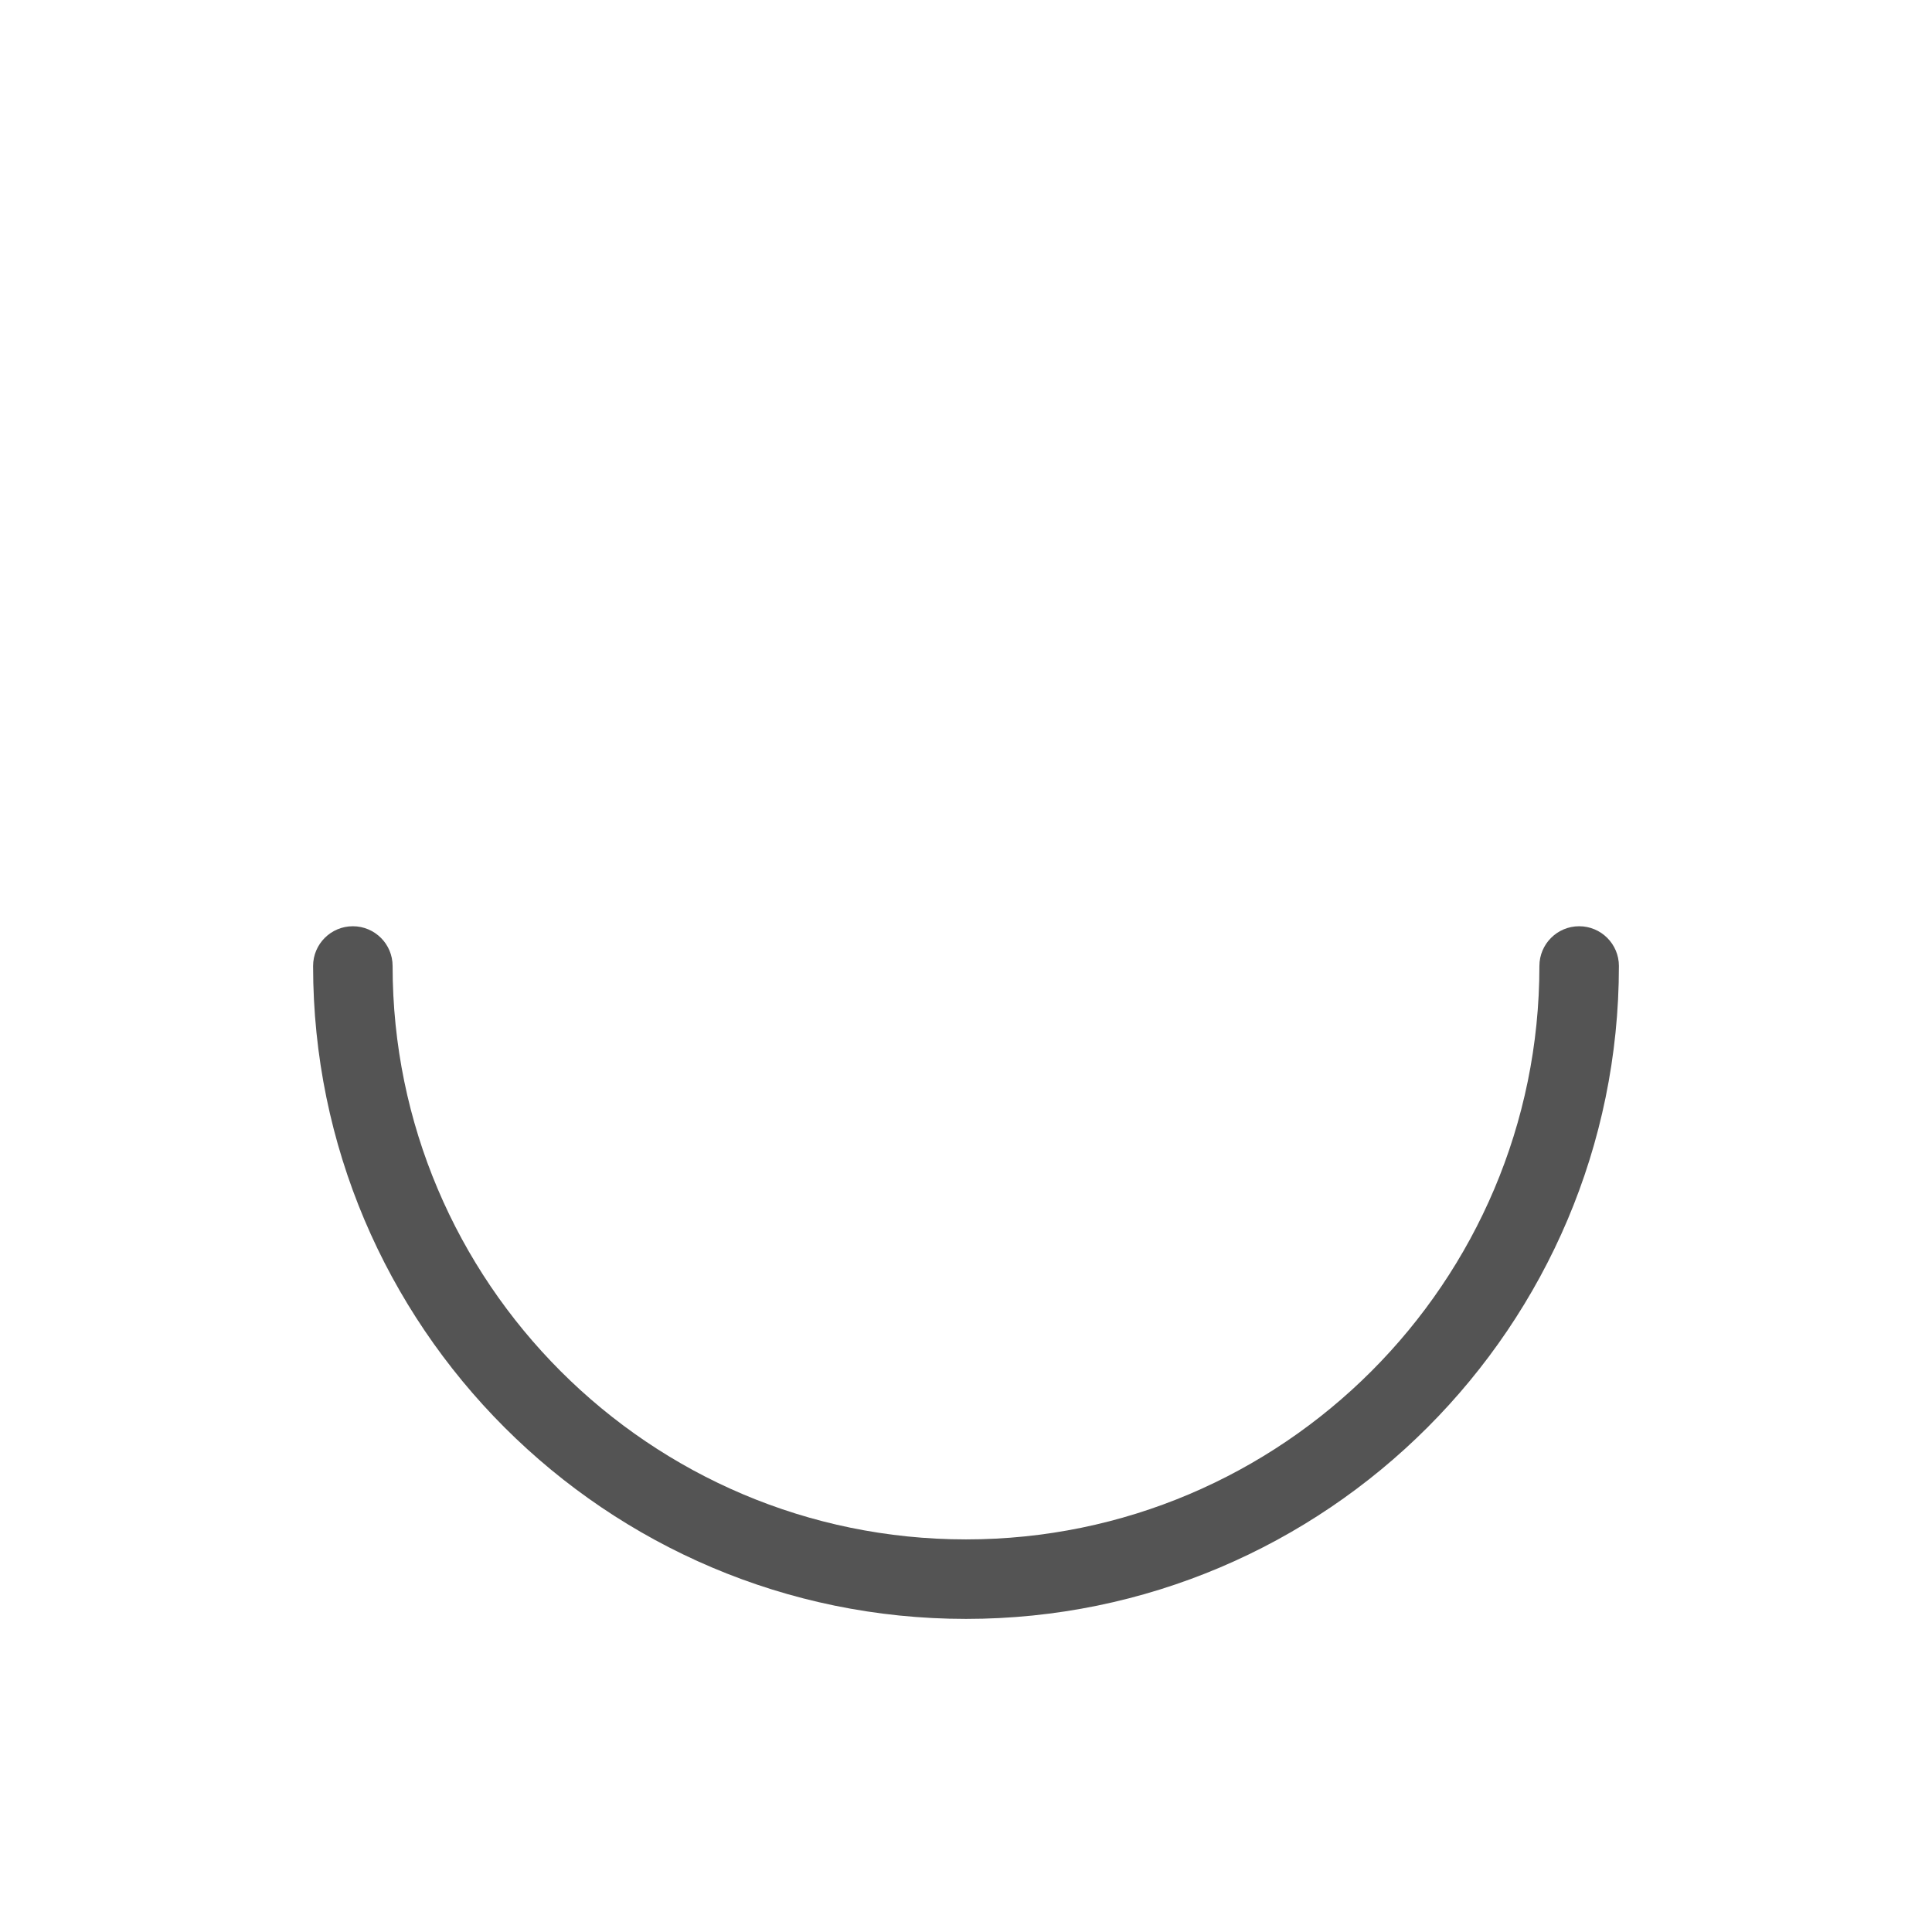 <?xml version="1.0" encoding="UTF-8"?><svg id="Layer_2" xmlns="http://www.w3.org/2000/svg" viewBox="0 0 121.5 121.5"><g id="Layer_2-2"><path d="m101.81,60.75c0,22.64-18.42,41.06-41.06,41.06s-41.06-18.42-41.06-41.06c0-1.38,1.12-2.5,2.5-2.5s2.5,1.12,2.5,2.5c0,19.88,16.17,36.06,36.06,36.06s36.06-16.17,36.06-36.06c0-1.38,1.12-2.5,2.5-2.5s2.5,1.12,2.5,2.5Z" style="fill:#545454;"/><circle cx="60.75" cy="60.75" r="60.75" style="fill:none;"/></g></svg>